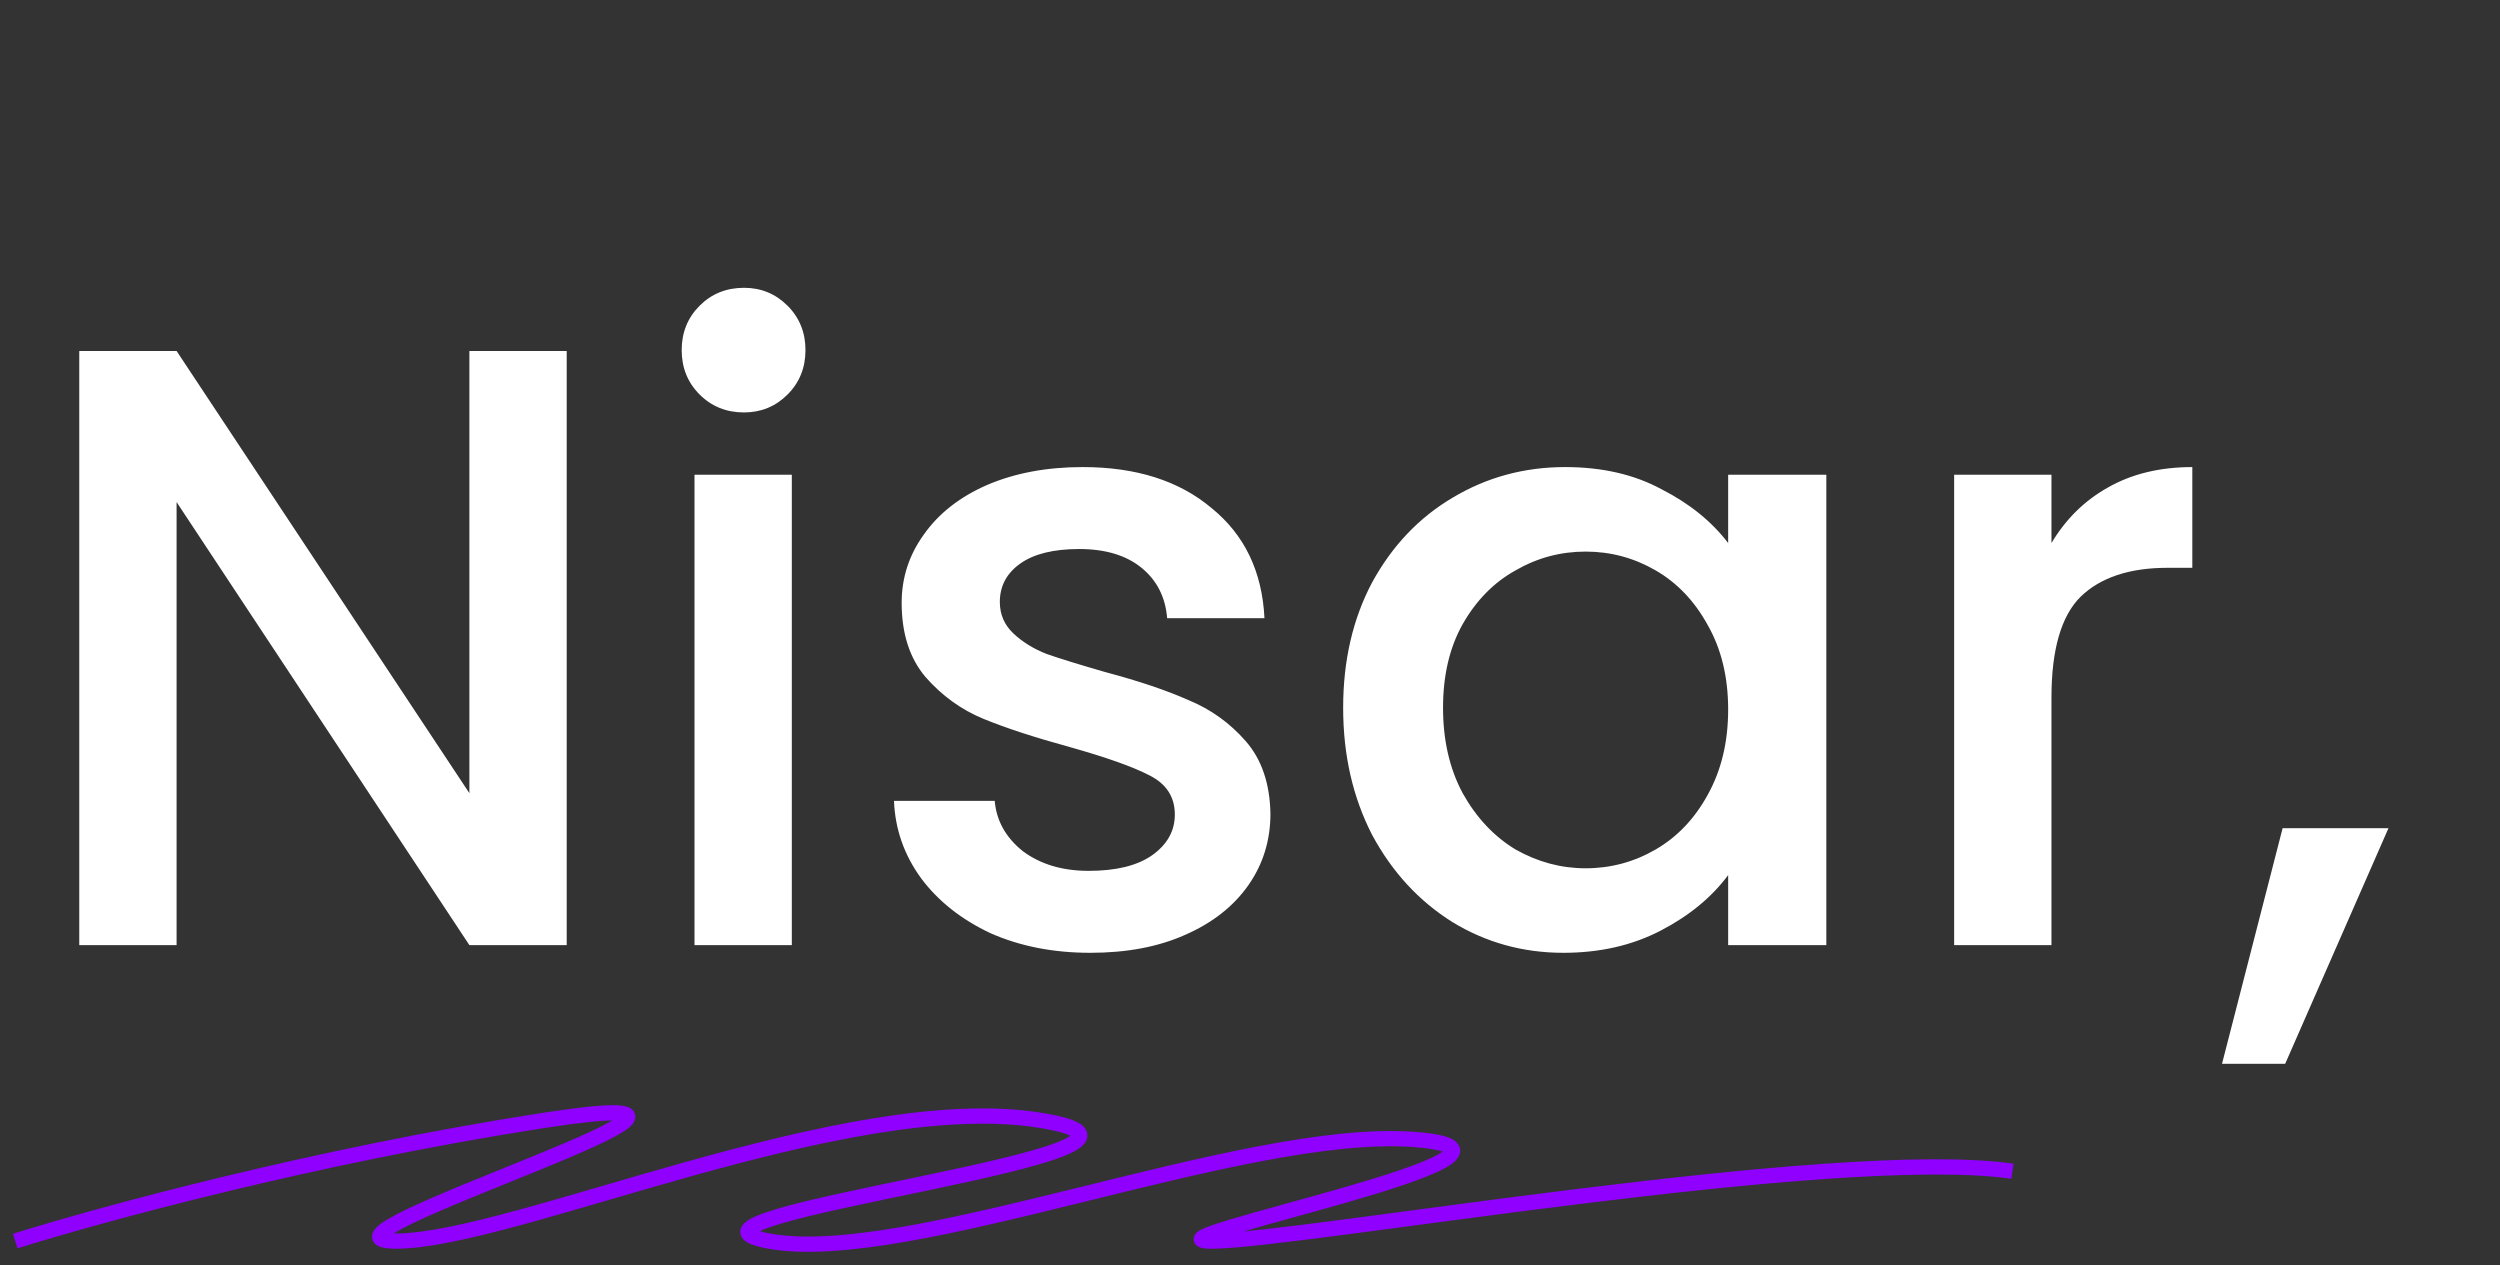 <svg width="164" height="83" viewBox="0 0 164 83" fill="none" xmlns="http://www.w3.org/2000/svg">
<rect x="0" y="0" width="164" height="83" fill="#333333" stroke="none"/>
<path d="M1 81.416C6.268 79.75 20.576 75.832 35.666 73.499C54.529 70.582 18.333 81.416 25.98 81.416C33.627 81.416 55.548 71.415 68.293 73.499C81.038 75.582 41.274 79.75 50.45 81.416C59.627 83.083 81.548 73.915 92.763 74.749C103.979 75.582 73.901 81.416 79.508 81.416C85.116 81.416 120.292 75.165 132.017 76.832" stroke="#8F00FF"/>
<path d="M37.176 62H30.792L11.584 32.936V62H5.2V23.024H11.584L30.792 52.032V23.024H37.176V62ZM48.807 27.056C47.65 27.056 46.679 26.664 45.895 25.88C45.111 25.096 44.719 24.125 44.719 22.968C44.719 21.811 45.111 20.84 45.895 20.056C46.679 19.272 47.65 18.88 48.807 18.88C49.927 18.88 50.879 19.272 51.663 20.056C52.447 20.84 52.839 21.811 52.839 22.968C52.839 24.125 52.447 25.096 51.663 25.88C50.879 26.664 49.927 27.056 48.807 27.056ZM51.943 31.144V62H45.559V31.144H51.943ZM71.525 62.504C69.098 62.504 66.914 62.075 64.973 61.216C63.069 60.32 61.557 59.125 60.437 57.632C59.317 56.101 58.72 54.403 58.645 52.536H65.253C65.365 53.843 65.981 54.944 67.101 55.84C68.258 56.699 69.696 57.128 71.413 57.128C73.205 57.128 74.586 56.792 75.557 56.12C76.565 55.411 77.069 54.515 77.069 53.432C77.069 52.275 76.509 51.416 75.389 50.856C74.306 50.296 72.57 49.68 70.181 49.008C67.866 48.373 65.981 47.757 64.525 47.16C63.069 46.563 61.8 45.648 60.717 44.416C59.672 43.184 59.149 41.56 59.149 39.544C59.149 37.901 59.634 36.408 60.605 35.064C61.576 33.683 62.957 32.6 64.749 31.816C66.578 31.032 68.669 30.64 71.021 30.64C74.53 30.64 77.349 31.536 79.477 33.328C81.642 35.083 82.8 37.491 82.949 40.552H76.565C76.453 39.171 75.893 38.069 74.885 37.248C73.877 36.427 72.514 36.016 70.797 36.016C69.117 36.016 67.829 36.333 66.933 36.968C66.037 37.603 65.589 38.443 65.589 39.488C65.589 40.309 65.888 41 66.485 41.56C67.082 42.12 67.81 42.568 68.669 42.904C69.528 43.203 70.797 43.595 72.477 44.08C74.717 44.677 76.546 45.293 77.965 45.928C79.421 46.525 80.672 47.421 81.717 48.616C82.762 49.811 83.304 51.397 83.341 53.376C83.341 55.131 82.856 56.699 81.885 58.08C80.914 59.461 79.533 60.544 77.741 61.328C75.986 62.112 73.914 62.504 71.525 62.504ZM88.111 46.432C88.111 43.333 88.746 40.589 90.015 38.2C91.322 35.811 93.076 33.963 95.279 32.656C97.519 31.312 99.983 30.64 102.671 30.64C105.098 30.64 107.207 31.125 108.999 32.096C110.828 33.029 112.284 34.205 113.367 35.624V31.144H119.807V62H113.367V57.408C112.284 58.864 110.81 60.077 108.943 61.048C107.076 62.019 104.948 62.504 102.559 62.504C99.908 62.504 97.482 61.832 95.279 60.488C93.076 59.107 91.322 57.203 90.015 54.776C88.746 52.312 88.111 49.531 88.111 46.432ZM113.367 46.544C113.367 44.416 112.919 42.568 112.023 41C111.164 39.432 110.026 38.237 108.607 37.416C107.188 36.595 105.658 36.184 104.015 36.184C102.372 36.184 100.842 36.595 99.423 37.416C98.004 38.2 96.847 39.376 95.951 40.944C95.092 42.475 94.663 44.304 94.663 46.432C94.663 48.56 95.092 50.427 95.951 52.032C96.847 53.637 98.004 54.869 99.423 55.728C100.879 56.549 102.41 56.96 104.015 56.96C105.658 56.96 107.188 56.549 108.607 55.728C110.026 54.907 111.164 53.712 112.023 52.144C112.919 50.539 113.367 48.672 113.367 46.544ZM134.576 35.624C135.51 34.056 136.742 32.843 138.272 31.984C139.84 31.088 141.688 30.64 143.816 30.64V37.248H142.192C139.691 37.248 137.787 37.883 136.48 39.152C135.211 40.421 134.576 42.624 134.576 45.76V62H128.192V31.144H134.576V35.624ZM156.684 54.328L149.908 69.784H145.764L149.74 54.328H156.684Z" fill="white"/>
</svg>
